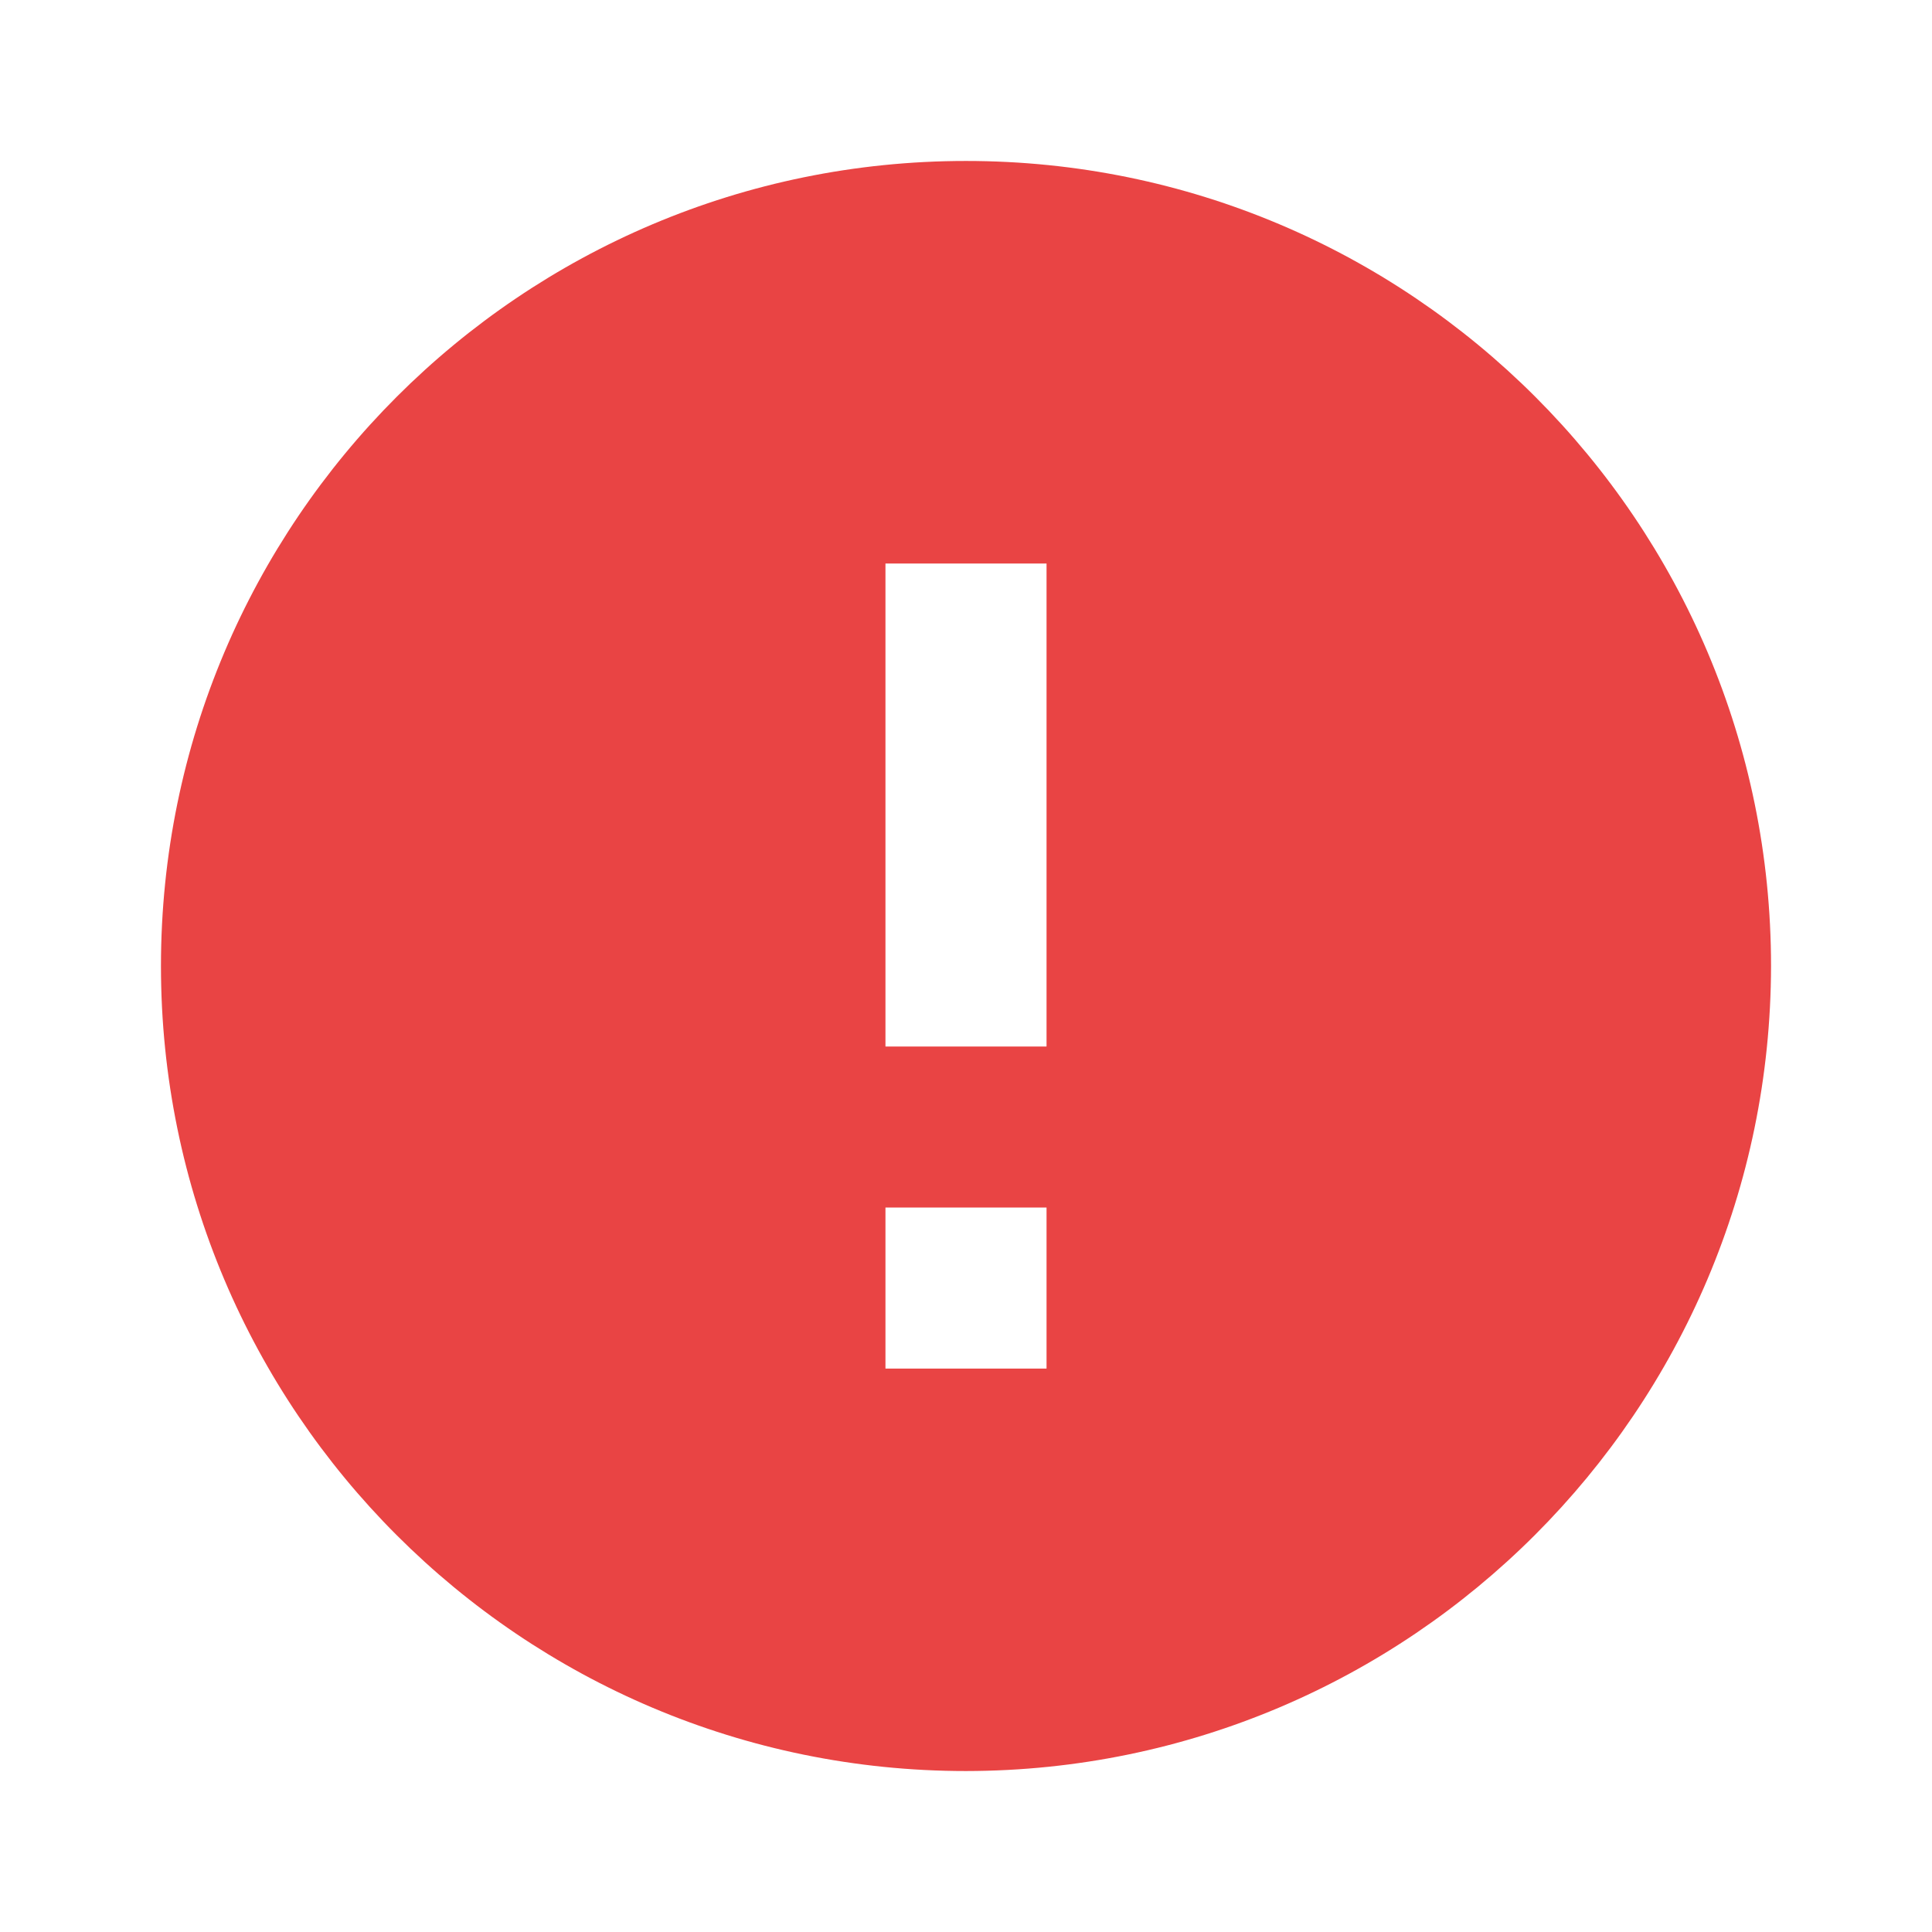 <svg width="16" height="16" viewBox="0 0 16 16" fill="none" xmlns="http://www.w3.org/2000/svg">
<path d="M8 14.667C4.318 14.667 1.333 11.682 1.333 8C1.333 4.318 4.318 1.333 8 1.333C11.682 1.333 14.667 4.318 14.667 8C14.662 11.68 11.68 14.663 8 14.667ZM7.333 10V11.334H8.667V10H7.333ZM7.333 4.667V8.667H8.667V4.667H7.333Z" fill="#E94444"/>
</svg>
